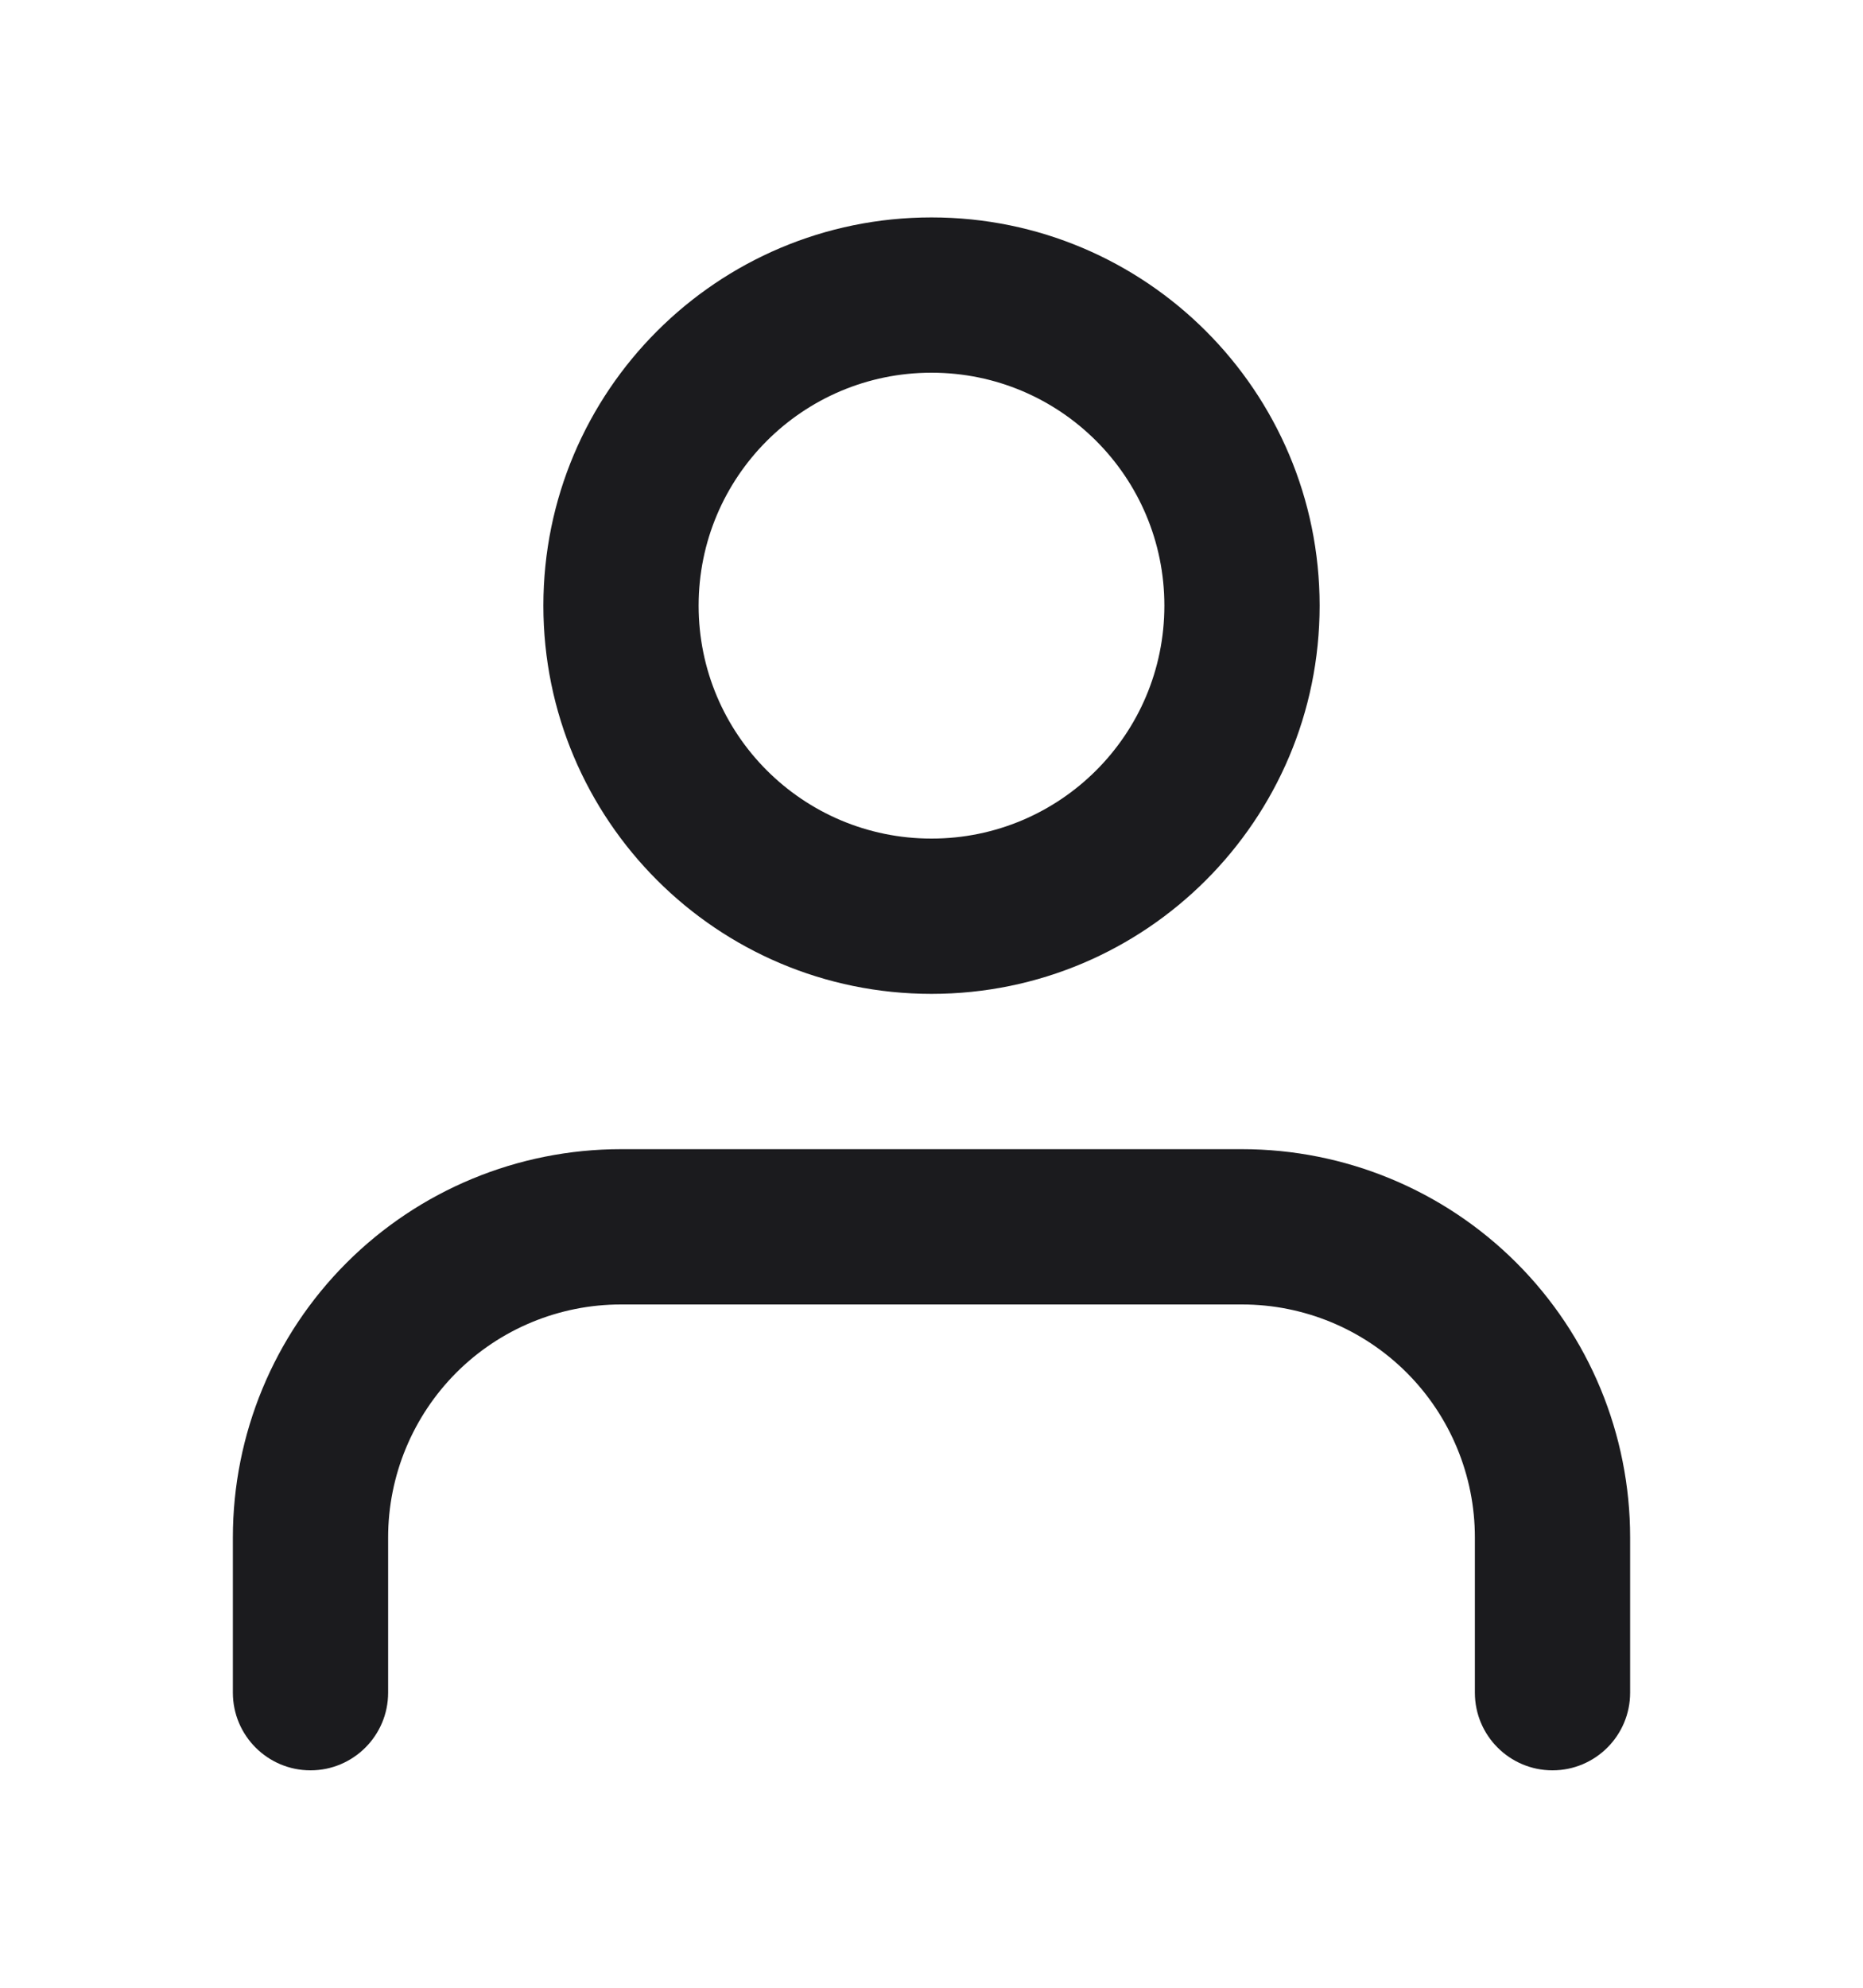 <svg width="15" height="16" viewBox="0 0 15 16" fill="none" xmlns="http://www.w3.org/2000/svg">
<path fill-rule="evenodd" clip-rule="evenodd" d="M2.79 10.165C3.376 9.579 4.171 9.25 5 9.25H10C10.829 9.25 11.624 9.579 12.21 10.165C12.796 10.751 13.125 11.546 13.125 12.375V13.625C13.125 13.97 12.845 14.25 12.5 14.25C12.155 14.25 11.875 13.97 11.875 13.625V12.375C11.875 11.878 11.678 11.401 11.326 11.049C10.974 10.697 10.497 10.5 10 10.5H5C4.503 10.5 4.026 10.697 3.674 11.049C3.323 11.401 3.125 11.878 3.125 12.375V13.625C3.125 13.97 2.845 14.25 2.5 14.25C2.155 14.25 1.875 13.97 1.875 13.625V12.375C1.875 11.546 2.204 10.751 2.79 10.165Z" fill="#1B1B1E"/>
<path fill-rule="evenodd" clip-rule="evenodd" d="M7.5 3C6.464 3 5.625 3.839 5.625 4.875C5.625 5.911 6.464 6.75 7.5 6.75C8.536 6.75 9.375 5.911 9.375 4.875C9.375 3.839 8.536 3 7.5 3ZM4.375 4.875C4.375 3.149 5.774 1.75 7.5 1.75C9.226 1.75 10.625 3.149 10.625 4.875C10.625 6.601 9.226 8 7.5 8C5.774 8 4.375 6.601 4.375 4.875Z" fill="#1B1B1E"/>
</svg>
